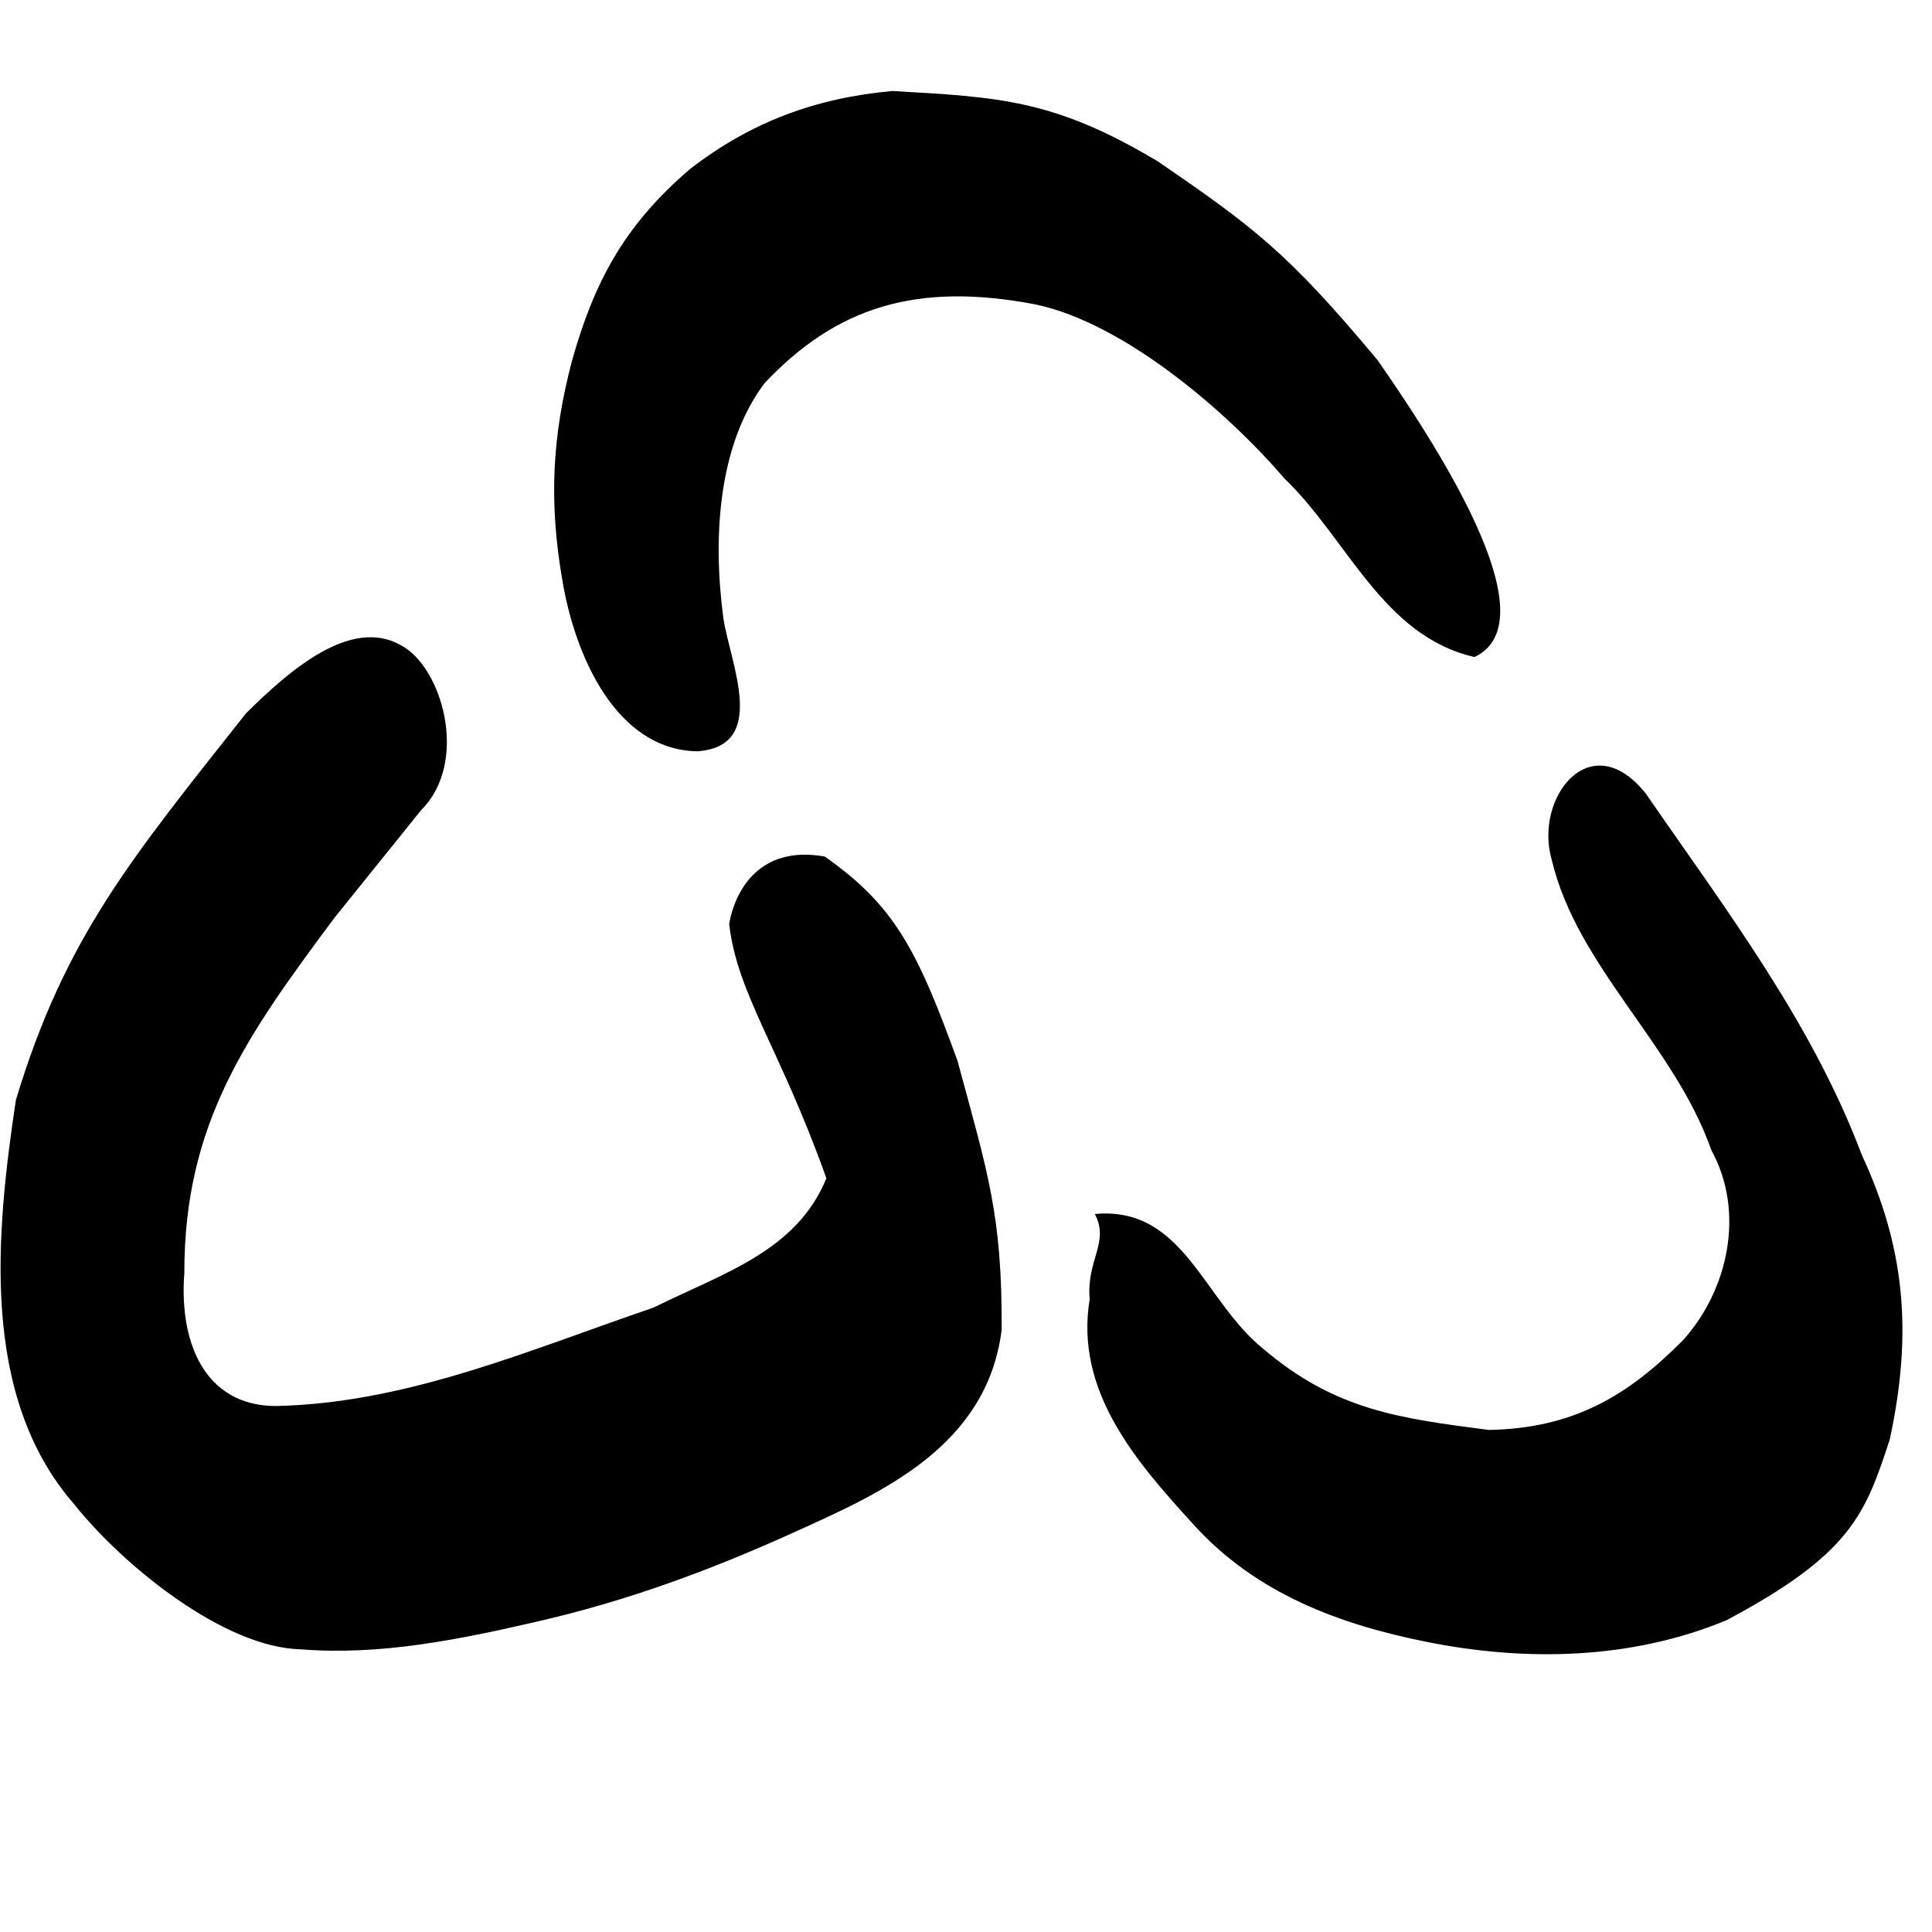 <?xml version="1.0" encoding="UTF-8" standalone="no"?>
<svg
   xmlns:dc="http://purl.org/dc/elements/1.1/"
   xmlns:cc="http://creativecommons.org/ns#"
   xmlns:rdf="http://www.w3.org/1999/02/22-rdf-syntax-ns#"
   xmlns:svg="http://www.w3.org/2000/svg"
   xmlns="http://www.w3.org/2000/svg"
   xmlns:sodipodi="http://sodipodi.sourceforge.net/DTD/sodipodi-0.dtd"
   xmlns:inkscape="http://www.inkscape.org/namespaces/inkscape"
   id="svg3798"
   version="1.1"
   viewBox="0 0 153 153"
   height="153mm"
   width="153mm"
   sodipodi:docname="logo.svg"
   inkscape:version="0.92.3 (2405546, 2018-03-11)">
  <sodipodi:namedview
     pagecolor="#ffffff"
     bordercolor="#666666"
     borderopacity="1"
     objecttolerance="10"
     gridtolerance="10"
     guidetolerance="10"
     inkscape:pageopacity="0"
     inkscape:pageshadow="2"
     inkscape:window-width="1366"
     inkscape:window-height="703"
     id="namedview16"
     showgrid="false"
     inkscape:zoom="0.62974291"
     inkscape:cx="17.042052"
     inkscape:cy="294.4865"
     inkscape:window-x="0"
     inkscape:window-y="0"
     inkscape:window-maximized="1"
     inkscape:current-layer="svg3798" />
  <defs
     id="defs3792" />
  <g
     transform="translate(0,-144)"
     id="layer1">
    <path
       id="path3781"
       d="m 113.04,274.036 c -6.791,-1.354 -13.525,-3.756 -18.555,-9.341 -4.49,-4.925 -9.396,-10.519 -8.19,-17.809 -0.277,-3.094 1.594,-4.484 0.411,-6.744 7.001,-0.656 8.565,6.794 13.291,10.639 5.756,4.914 10.851,5.54 17.909,6.46 6.727,-0.127 11.024,-2.717 15.383,-7.115 3.615,-4.016 4.911,-10.19 2.237,-15.041 -2.898,-8.299 -10.619,-14.511 -12.633,-22.968 -1.449,-4.95 3.095,-10.766 7.459,-5.249 6.286,9.119 13.123,18.068 17.082,28.574 3.392,7.292 4.066,14.021 2.22,22.56 -1.938,5.931 -3.084,9.074 -12.928,14.308 -7.556,3.14 -15.922,3.275 -23.685,1.727 z M 5.858,263.105 c -7.458,-8.577 -6.182,-21.442 -4.599,-31.997 3.89,-12.881 9.115,-19.093 18.225,-30.621 3.345,-3.307 8.229,-7.641 12.226,-5.409 3.304,1.686 5.478,9.261 1.642,13.076 l -6.888,8.559 c -6.88,9.251 -11.883,16.21 -11.865,28.094 -0.454,5.916 1.909,10.856 7.812,10.523 10.223,-0.352 19.735,-4.506 29.312,-7.765 5.625,-2.776 11.359,-4.488 13.721,-10.253 -3.681,-10.336 -7.048,-14.548 -7.697,-20.125 0,0 0.8,-6.549 7.564,-5.356 5.529,3.872 7.335,7.413 10.521,16.19 2.416,8.932 3.535,12.227 3.493,21.291 -1.159,9.252 -9.56,12.913 -16.282,15.965 -6.891,3.128 -13.43,5.514 -20.472,7.133 -6.147,1.413 -12.402,2.714 -18.794,2.202 -6.011,-0.157 -13.958,-6.542 -17.919,-11.507 z m 49.362,-59.607 c -6.521,-0.123 -9.713,-7.743 -10.674,-13.475 -1.085,-6.223 -0.843,-11.439 0.766,-17.505 1.717,-6.061 4.033,-10.61 9.348,-15.144 4.826,-3.728 9.961,-5.626 16.026,-6.167 8.364,0.488 12.749,0.637 20.99,5.563 7.645,5.241 10.335,7.261 17.415,15.748 5.703,8.18 13.443,20.787 7.681,23.513 -7.278,-1.653 -10.076,-9.382 -15.076,-14.159 -4.5,-5.258 -12.654,-12.27 -19.649,-13.754 -9.441,-1.824 -15.807,0.188 -21.499,6.227 -3.742,4.959 -4.104,12.436 -3.252,18.685 0.58,3.621 3.545,10.069 -2.076,10.468 z"
       style="fill:#000000;stroke-width:0.158"
       inkscape:connector-curvature="0"
       sodipodi:nodetypes="accccccccccccaccccccccccccccsacccccccccccccccc" />
    <path
       transform="matrix(0.265,0,0,0.265,0,144)"
       id="path16"
       d="m 108.831,211.781 c -0.342,-0.168 -1.006,-0.865 -1.006,-1.054 0,-0.182 0.283,-0.318 0.544,-0.261 0.118,0.026 0.466,0.132 0.773,0.235 l 0.558,0.188 v 0.371 c 0,0.246 -0.055,0.421 -0.163,0.519 -0.202,0.183 -0.337,0.183 -0.705,0.002 z"
       style="opacity:0;fill:#000000;fill-rule:nonzero;stroke-width:0.089" />
  </g>
</svg>
